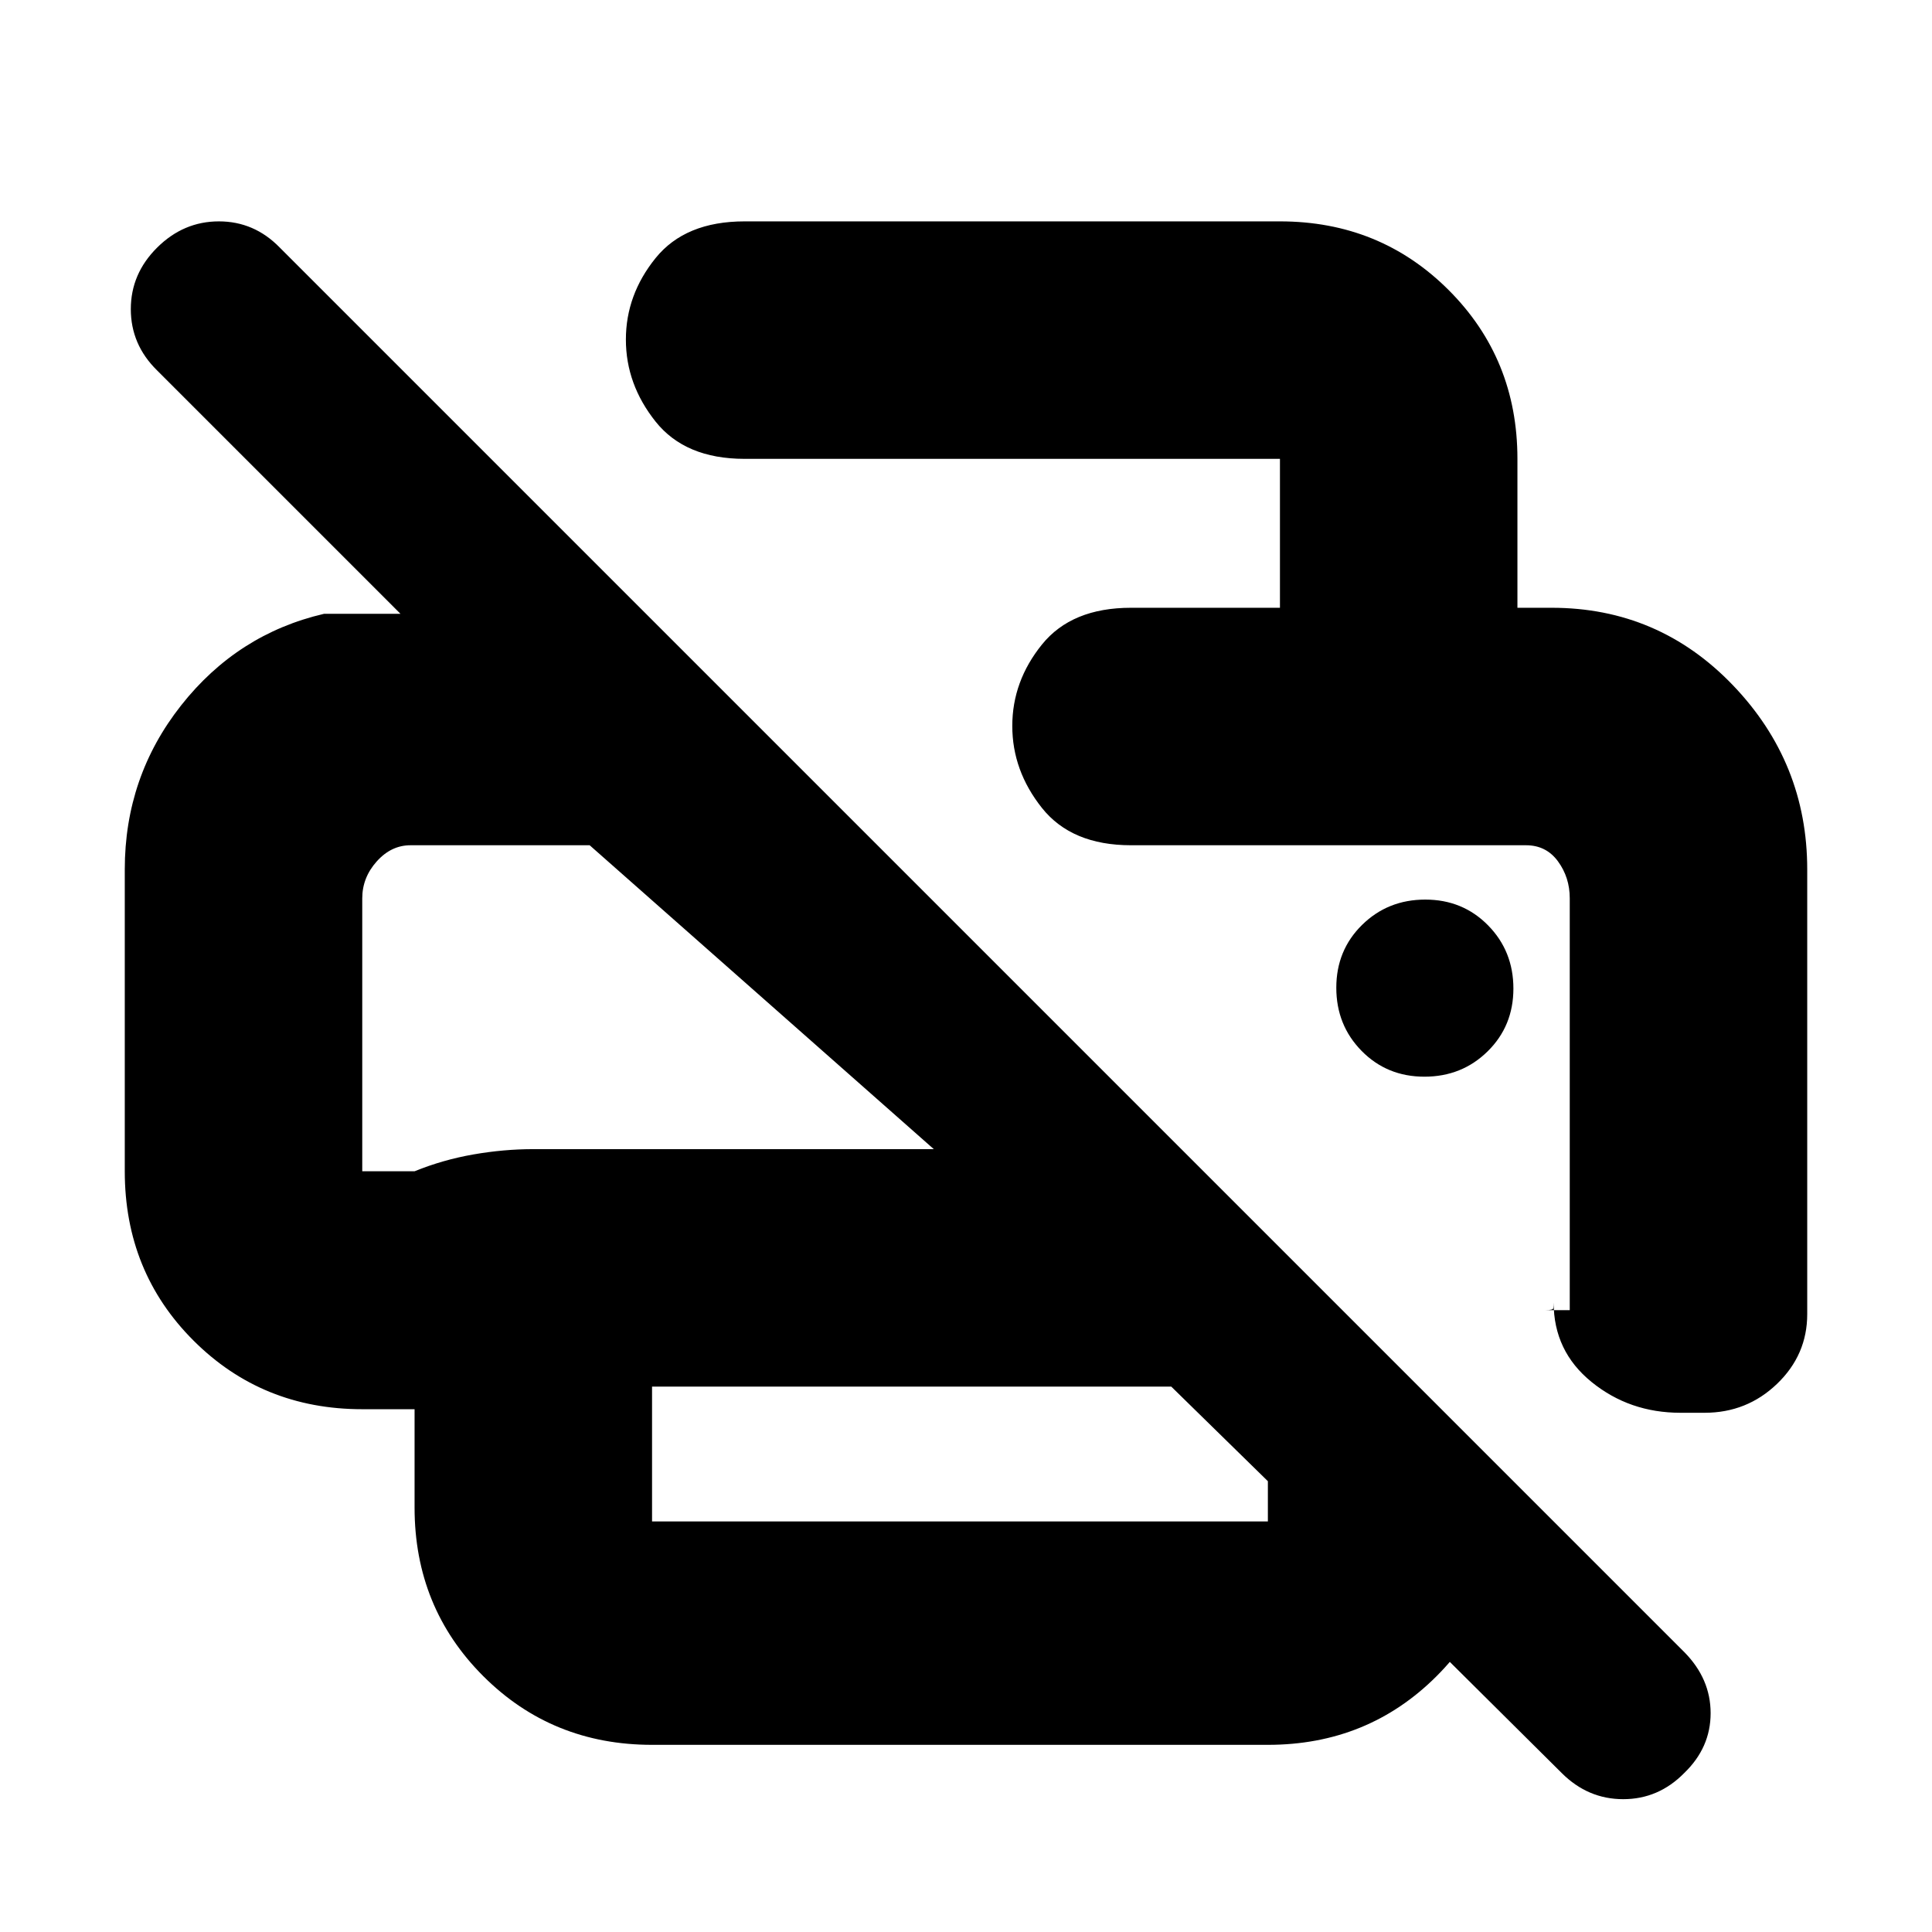 <svg xmlns="http://www.w3.org/2000/svg" height="20" viewBox="0 -960 960 960" width="20"><path d="M776-79 630-224h118v13q0 49.7-34.15 83.85Q679.7-93 630-93H324q-49.7 0-83.85-34.12Q206-161.23 206-210.88v-48.89h-26q-49.7 0-83.85-34.11Q62-328 62-378v-150q0-46 28-81.5t71-45.5h38L78-776q-13-12.8-13-30.4Q65-824 78.11-837q13.1-13 30.66-13 17.56 0 30.23 13l697.92 697.92Q850-125.82 850-108.73q0 17.09-13.11 29.73-12.77 13-30.33 13T776-79ZM324-204h306v-20l-48-47H324v67Zm574-103q0 20.21-14.98 34.61Q868.04-258 847-258h-12q-25.3 0-44.15-15.29Q772-288.58 772-312.79q0 1.79-.15 2.79t-3.85 1h12v-204.67q0-10.33-5.85-18.33-5.85-8-15.89-8H562q-29.5 0-44.25-18.52Q503-577.05 503-599.27q0-22.23 14.75-40.48Q532.5-658 562-658h209q53.17 0 90.09 38.5Q898-581 898-528v221ZM180-513.6V-378h26q14-5.7 29.15-8.35Q250.3-389 265-389h199L293-540h-89q-9.62 0-16.81 8.04-7.19 8.04-7.19 18.36ZM636-658v-74H370q-29.5 0-44.25-18.52Q311-769.05 311-791.27q0-22.23 14.75-40.48Q340.5-850 370-850h266q49.7 0 83.85 34.15Q754-781.7 754-732v74H636Zm71.79 233q18.61 0 31.41-12.59t12.8-31.2q0-18.61-12.59-31.41t-31.2-12.8q-18.61 0-31.41 12.59t-12.8 31.2q0 18.61 12.59 31.41t31.2 12.8Zm50.19-115H781 562h195.98ZM180-540h113-113Z"/></svg>